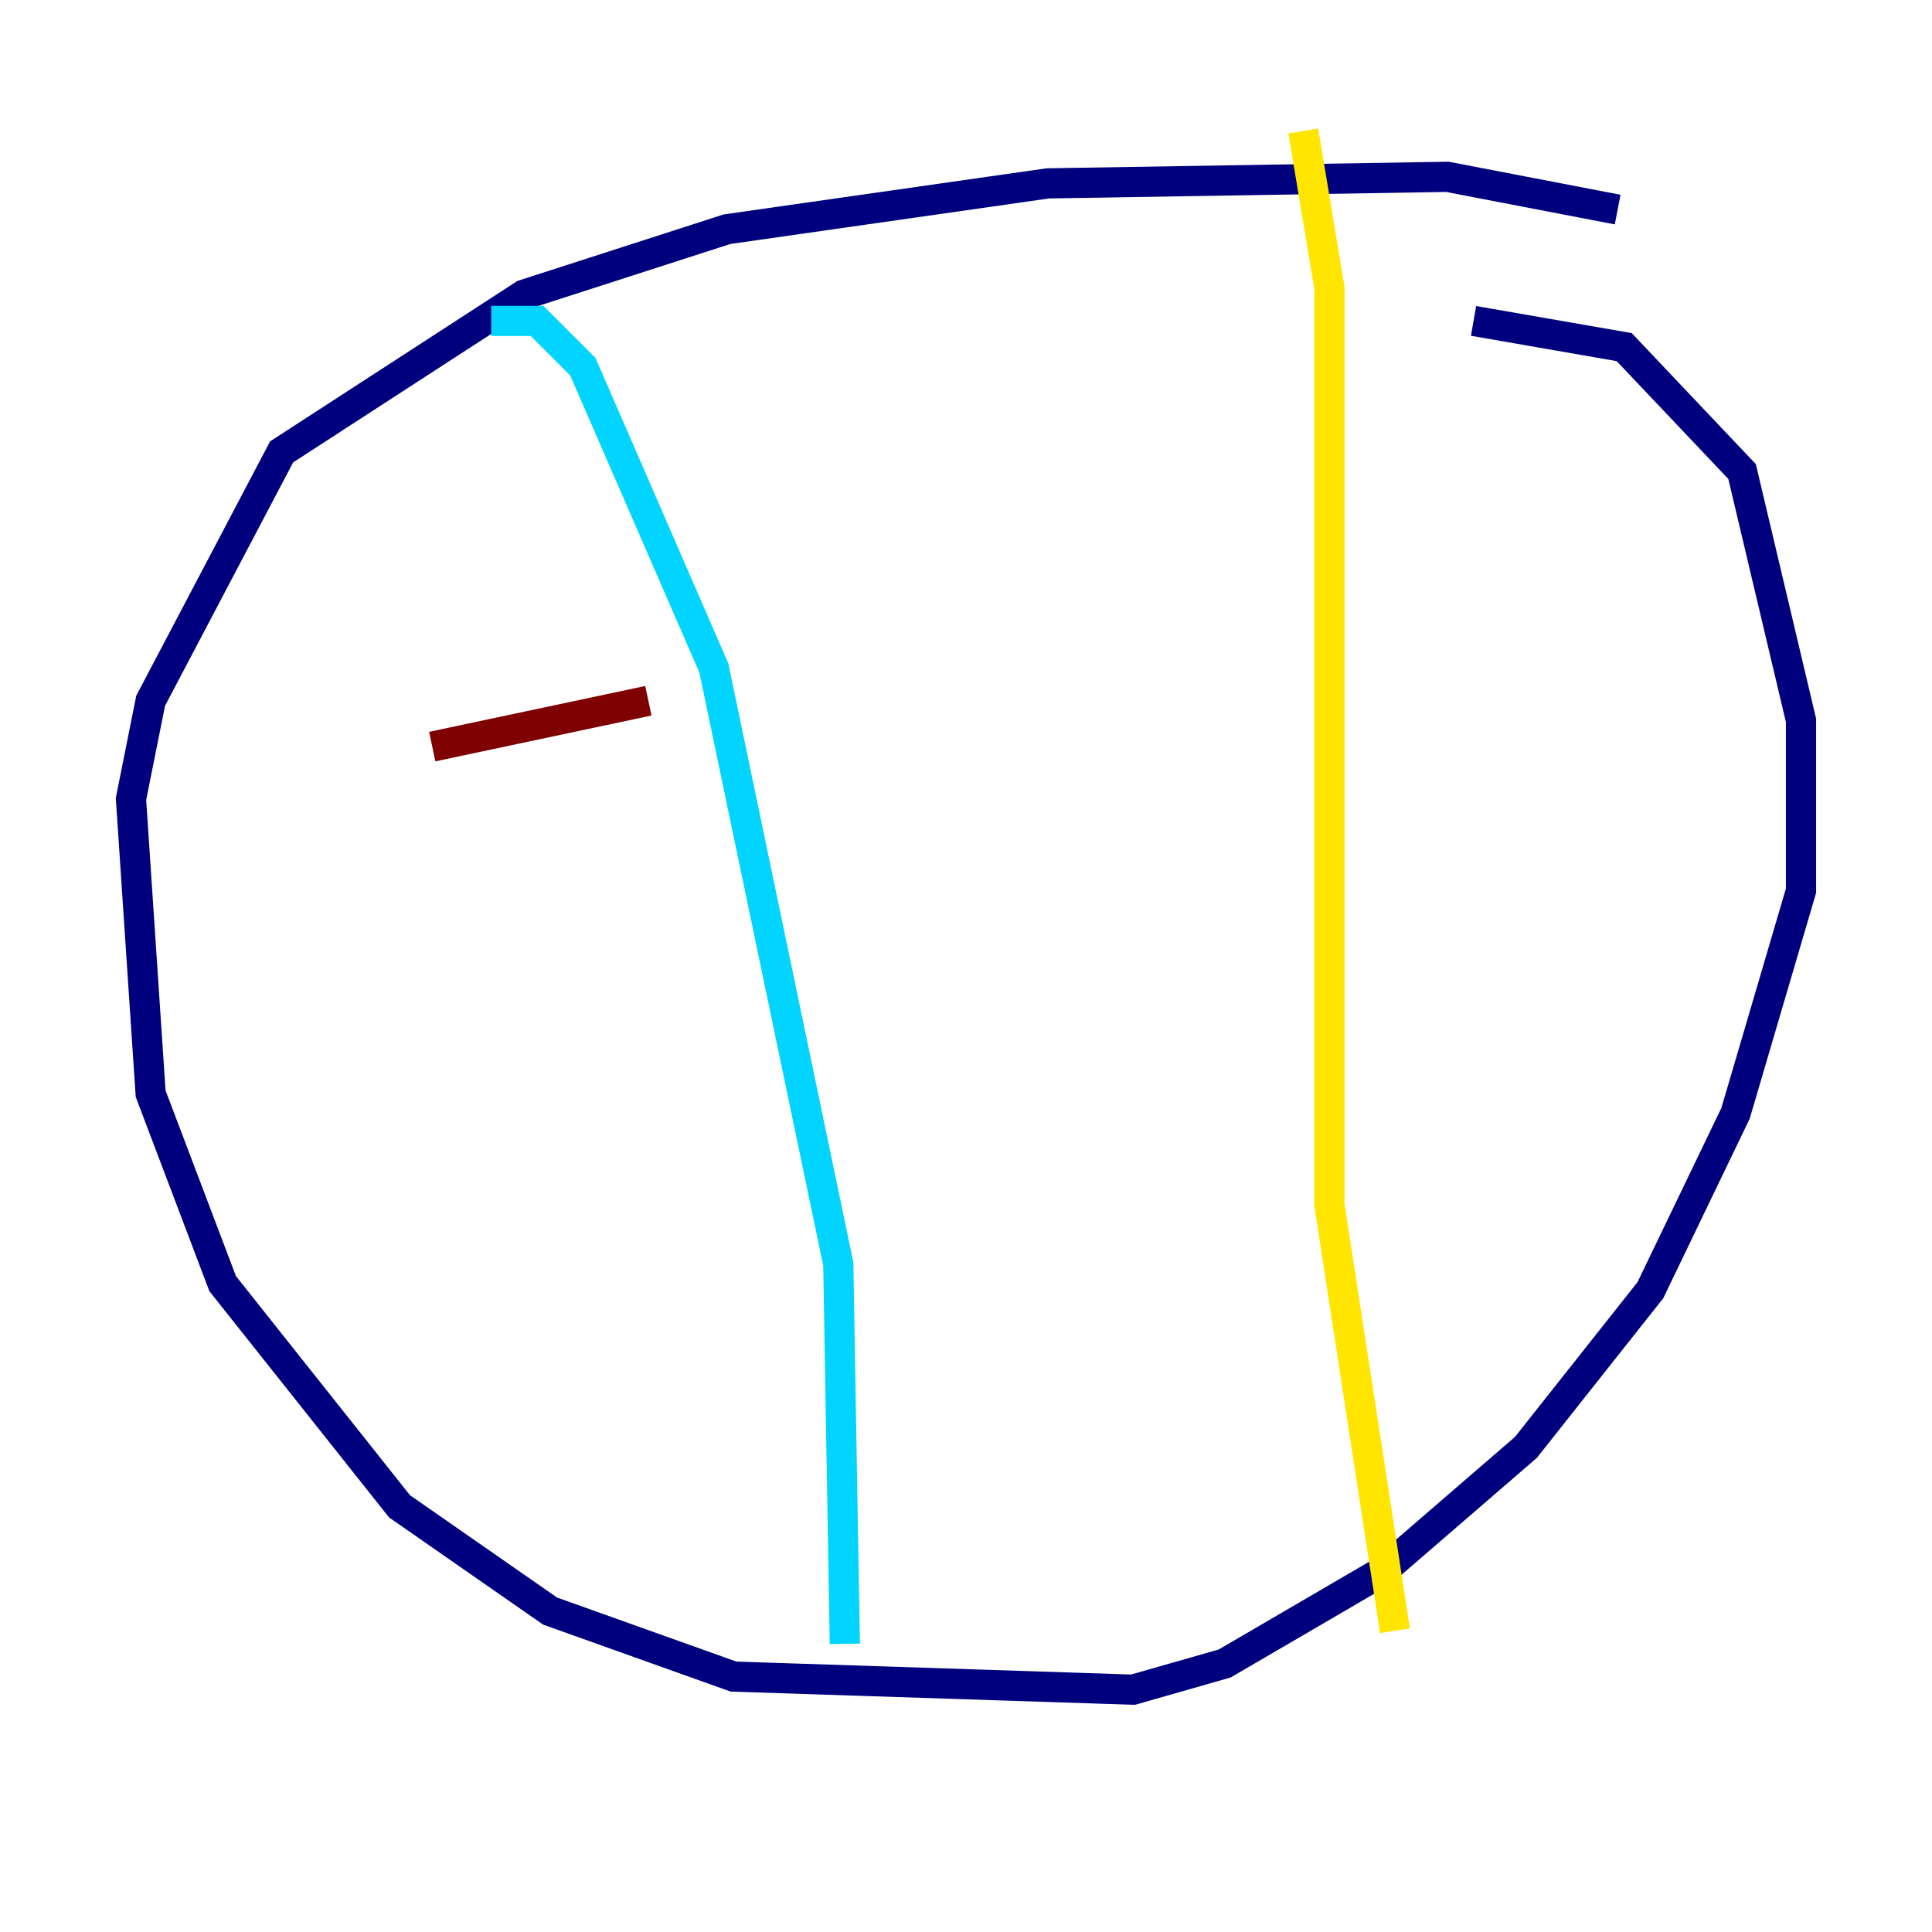 <?xml version="1.0" encoding="utf-8" ?>
<svg baseProfile="tiny" height="128" version="1.2" viewBox="0,0,128,128" width="128" xmlns="http://www.w3.org/2000/svg" xmlns:ev="http://www.w3.org/2001/xml-events" xmlns:xlink="http://www.w3.org/1999/xlink"><defs /><polyline fill="none" points="107.173,13.885 95.891,11.715 69.424,12.149 48.163,15.186 34.712,19.525 18.658,29.939 9.98,46.427 8.678,52.936 9.98,72.461 14.752,85.044 26.468,99.797 36.447,106.739 48.597,111.078 75.064,111.946 81.139,110.21 91.552,104.136 101.098,95.891 109.342,85.478 114.983,73.763 119.322,59.01 119.322,47.729 115.417,31.241 107.607,22.997 97.627,21.261" stroke="#00007f" stroke-width="2" /><polyline fill="none" points="32.542,21.261 35.58,21.261 38.617,24.298 47.295,44.258 55.539,83.742 55.973,108.909" stroke="#00d4ff" stroke-width="2" /><polyline fill="none" points="86.346,8.678 88.081,19.091 88.081,79.837 92.42,108.041" stroke="#ffe500" stroke-width="2" /><polyline fill="none" points="28.637,49.464 42.956,46.427" stroke="#7f0000" stroke-width="2" /></svg>